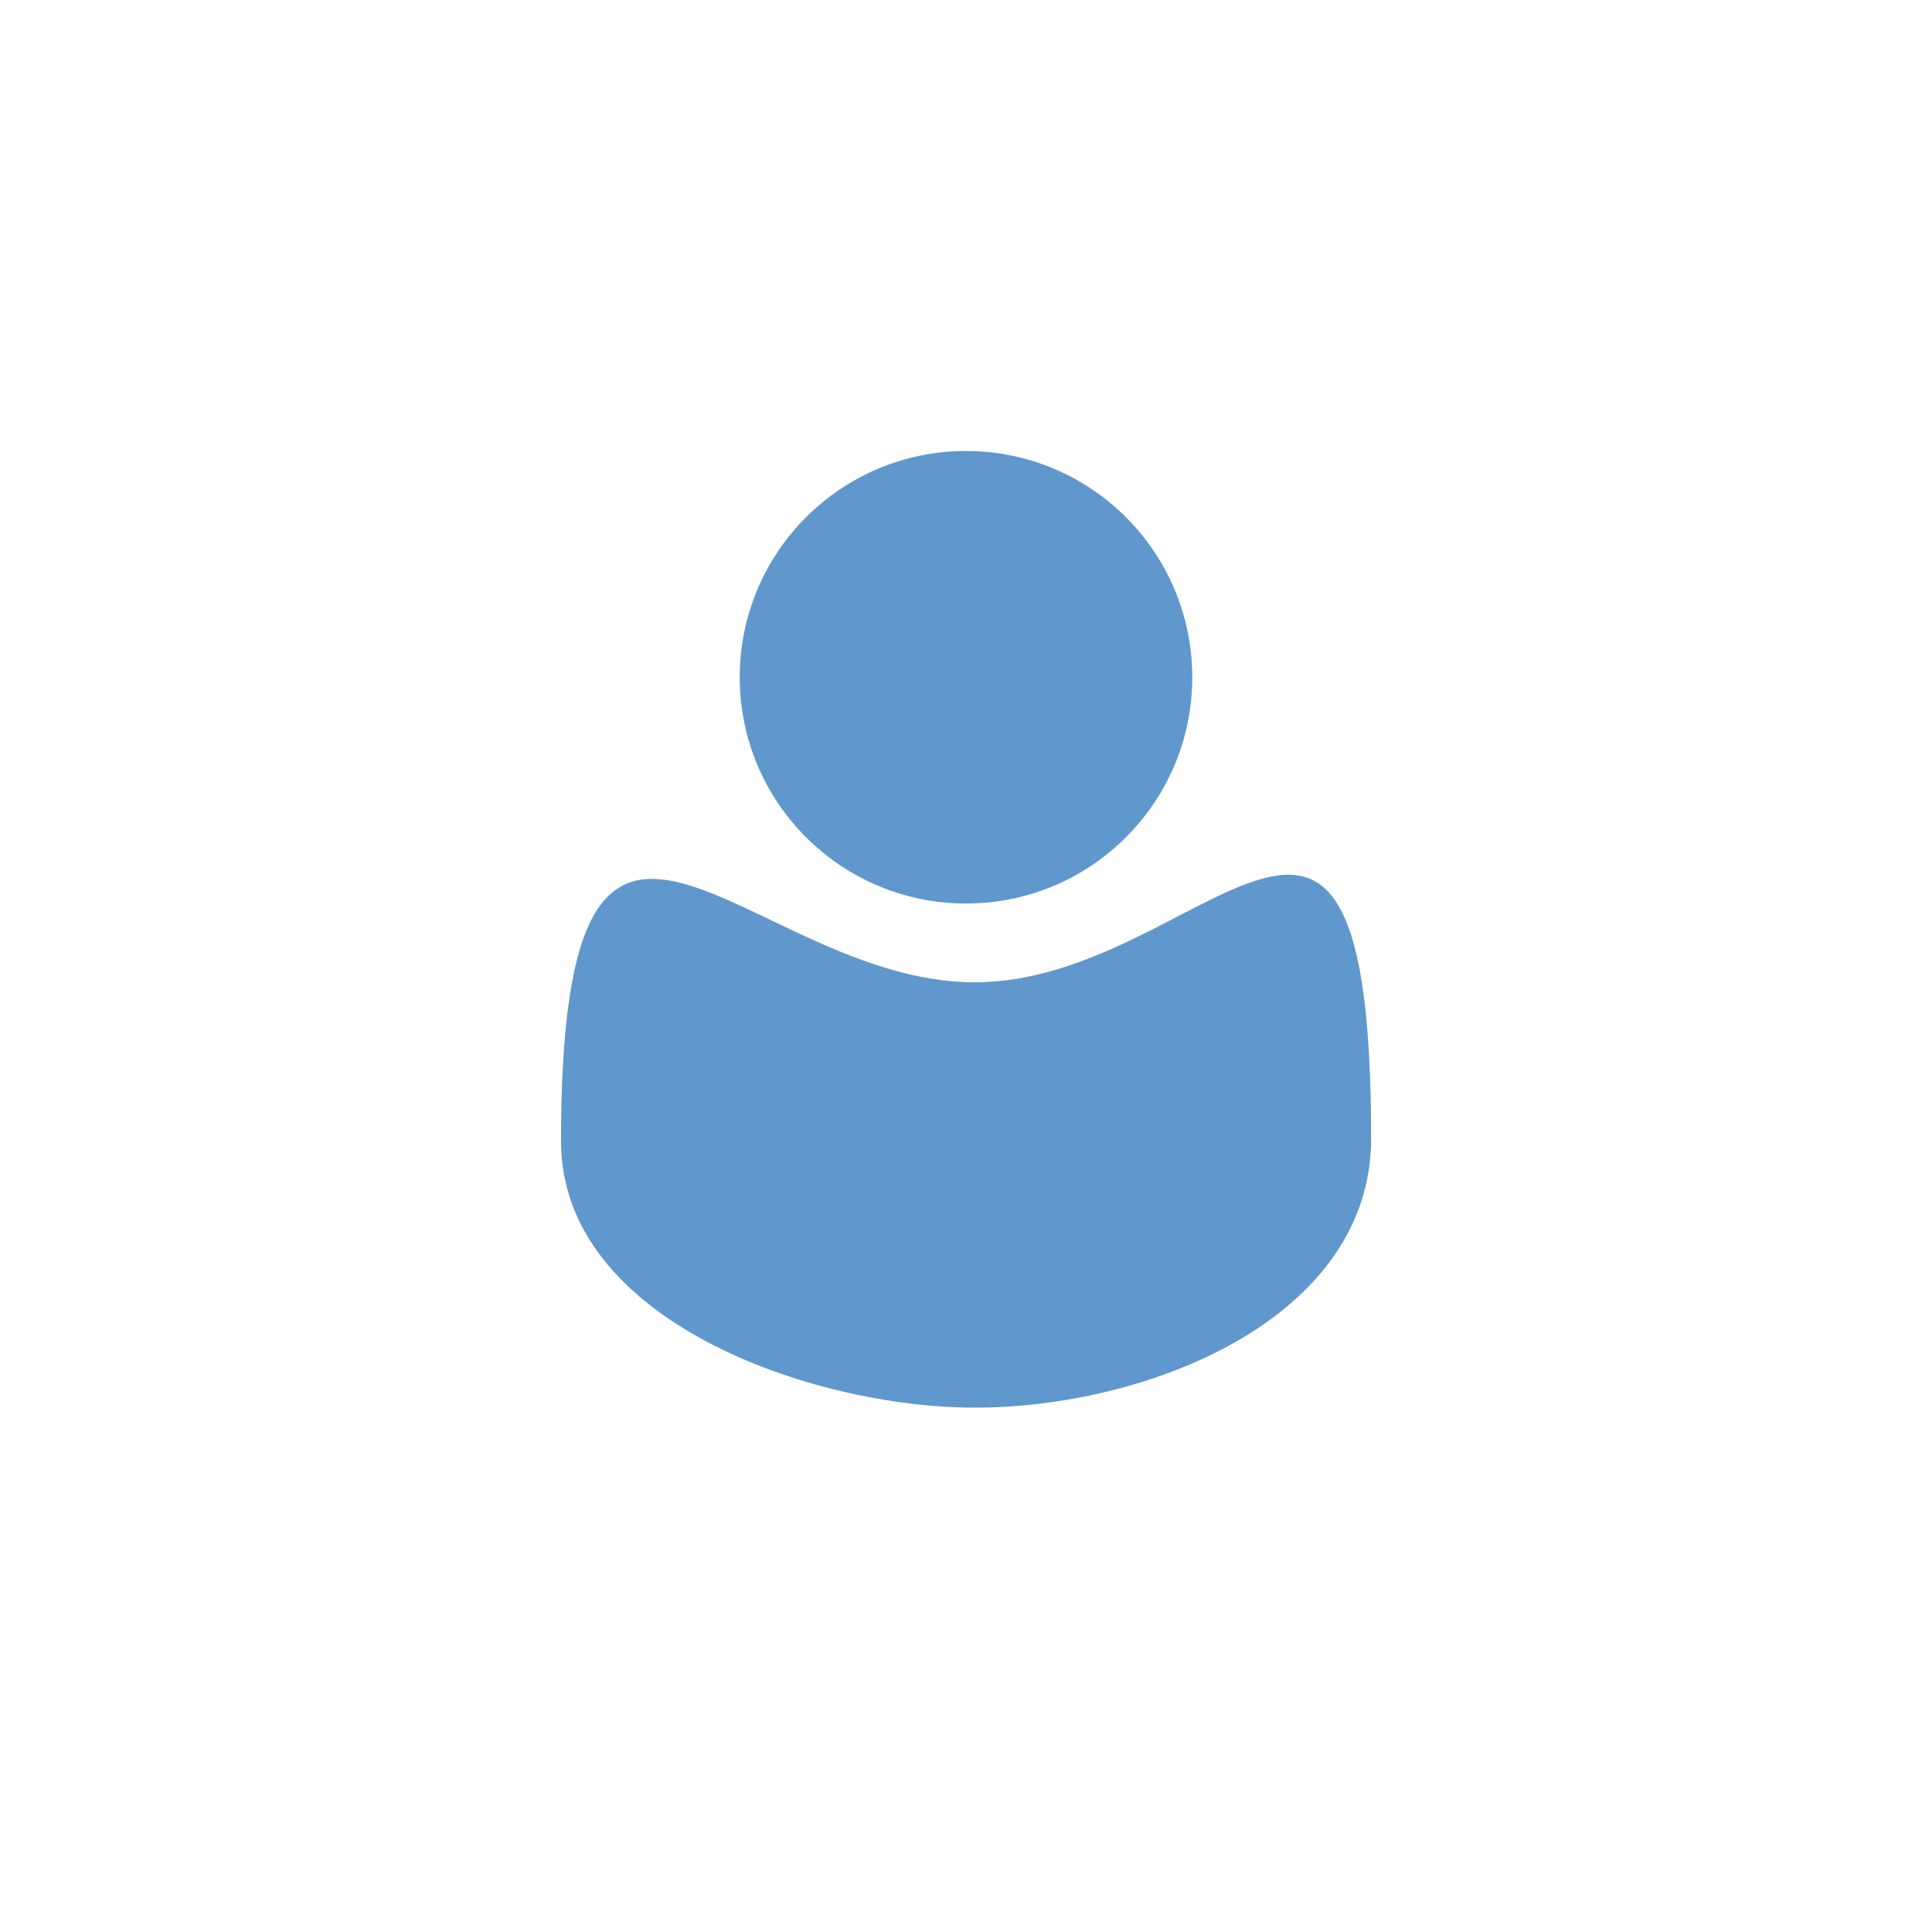 <?xml version="1.0" encoding="utf-8"?>
<!-- Generator: Adobe Illustrator 24.0.0, SVG Export Plug-In . SVG Version: 6.00 Build 0)  -->
<svg version="1.1" id="Layer_1" xmlns="http://www.w3.org/2000/svg" xmlns:xlink="http://www.w3.org/1999/xlink" x="0px" y="0px"
	 viewBox="0 0 128 128" style="enable-background:new 0 0 128 128;" xml:space="preserve">
<style type="text/css">
	.st0{fill:#6097CD;}
</style>
<circle class="st0" cx="64" cy="44.87" r="14.99"/>
<path class="st0" d="M90.84,75.43c0,11.91-14.75,17.83-26.26,17.83c-10.72,0-27.41-5.73-27.41-17.64
	c0-31.54,12.27-10.54,27.41-10.54S90.84,43.51,90.84,75.43z"/>
</svg>
